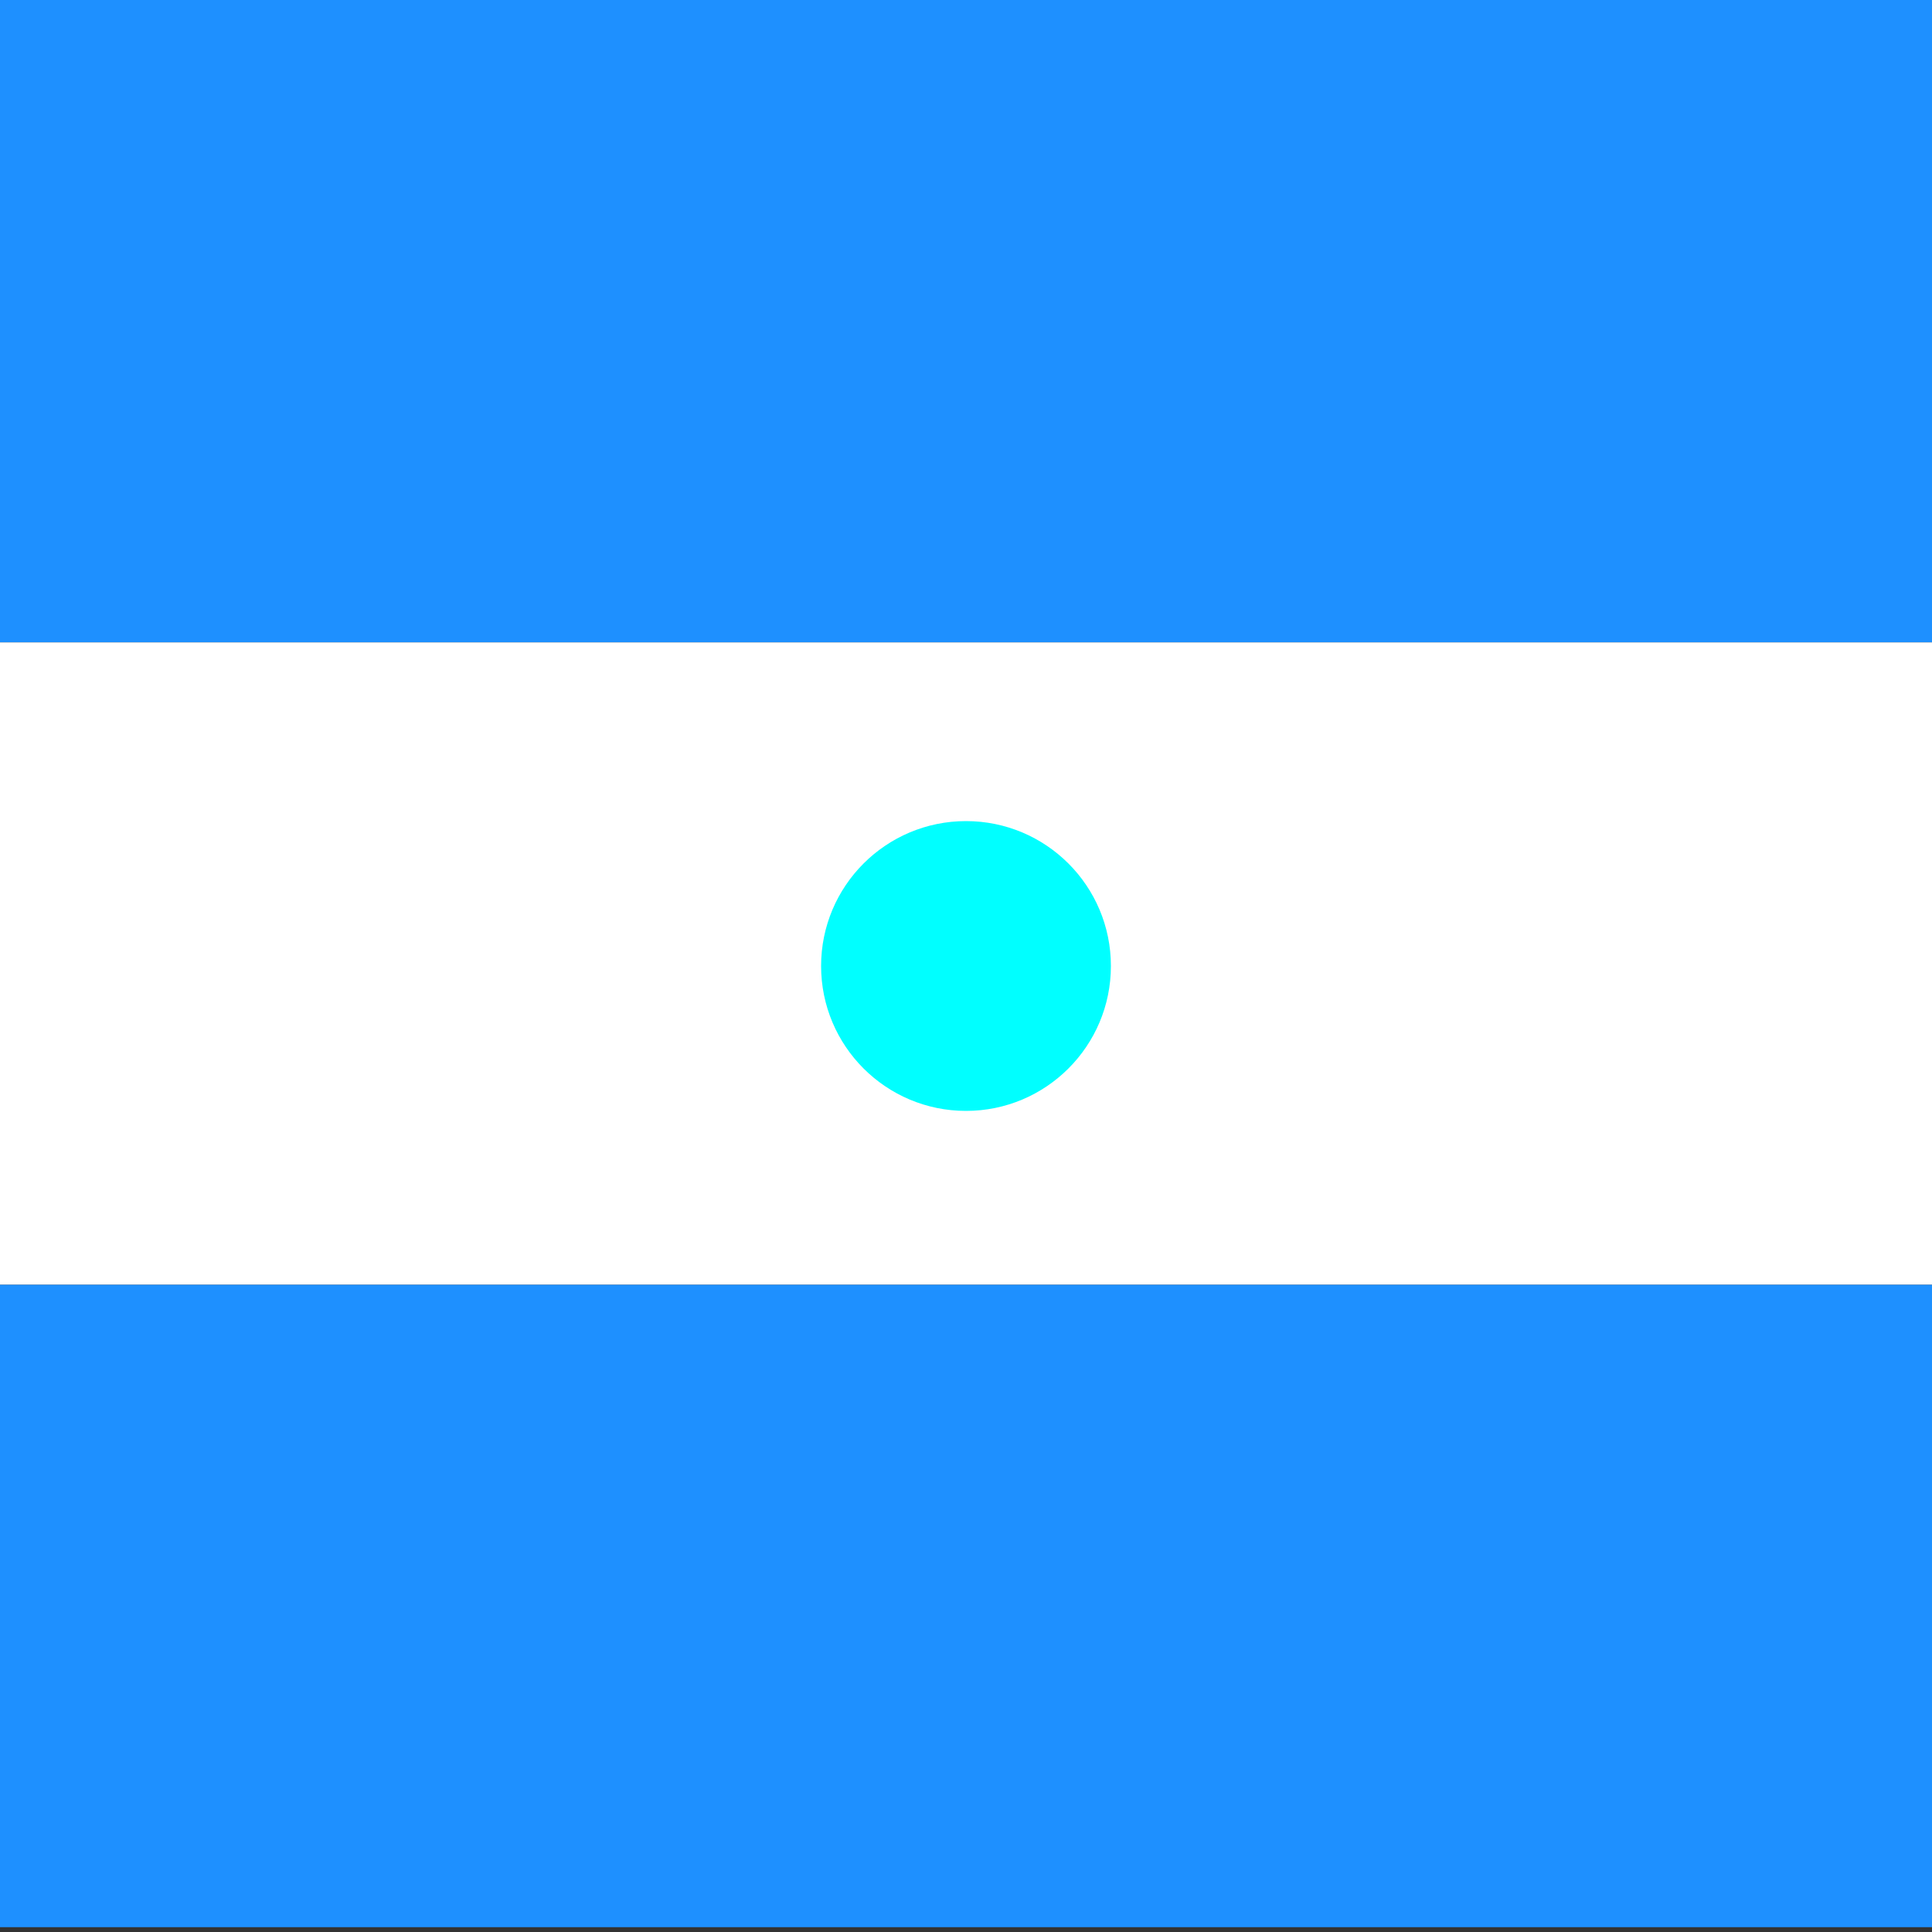 <svg width='400' height='400' viewbox='0 0 400 400'
    xmlns="http://www.w3.org/2000/svg"
    xmlns:xlink= "http://www.w3.org/1999/xlink">

    <rect width="100%" height="100%" fill="#333333" stroke="none"/>

    <!--Shapes-->

    <rect x='0' y='0' width="400" height="133" fill="dodgerblue" />
    <rect x='0' y='133' width='400' height='133' fill='white' />
    <circle cx="200" cy="200" r="30" fill="cyan"/>
    <rect x='0' y='266' width="400" height="133" fill="dodgerblue" />

</svg>